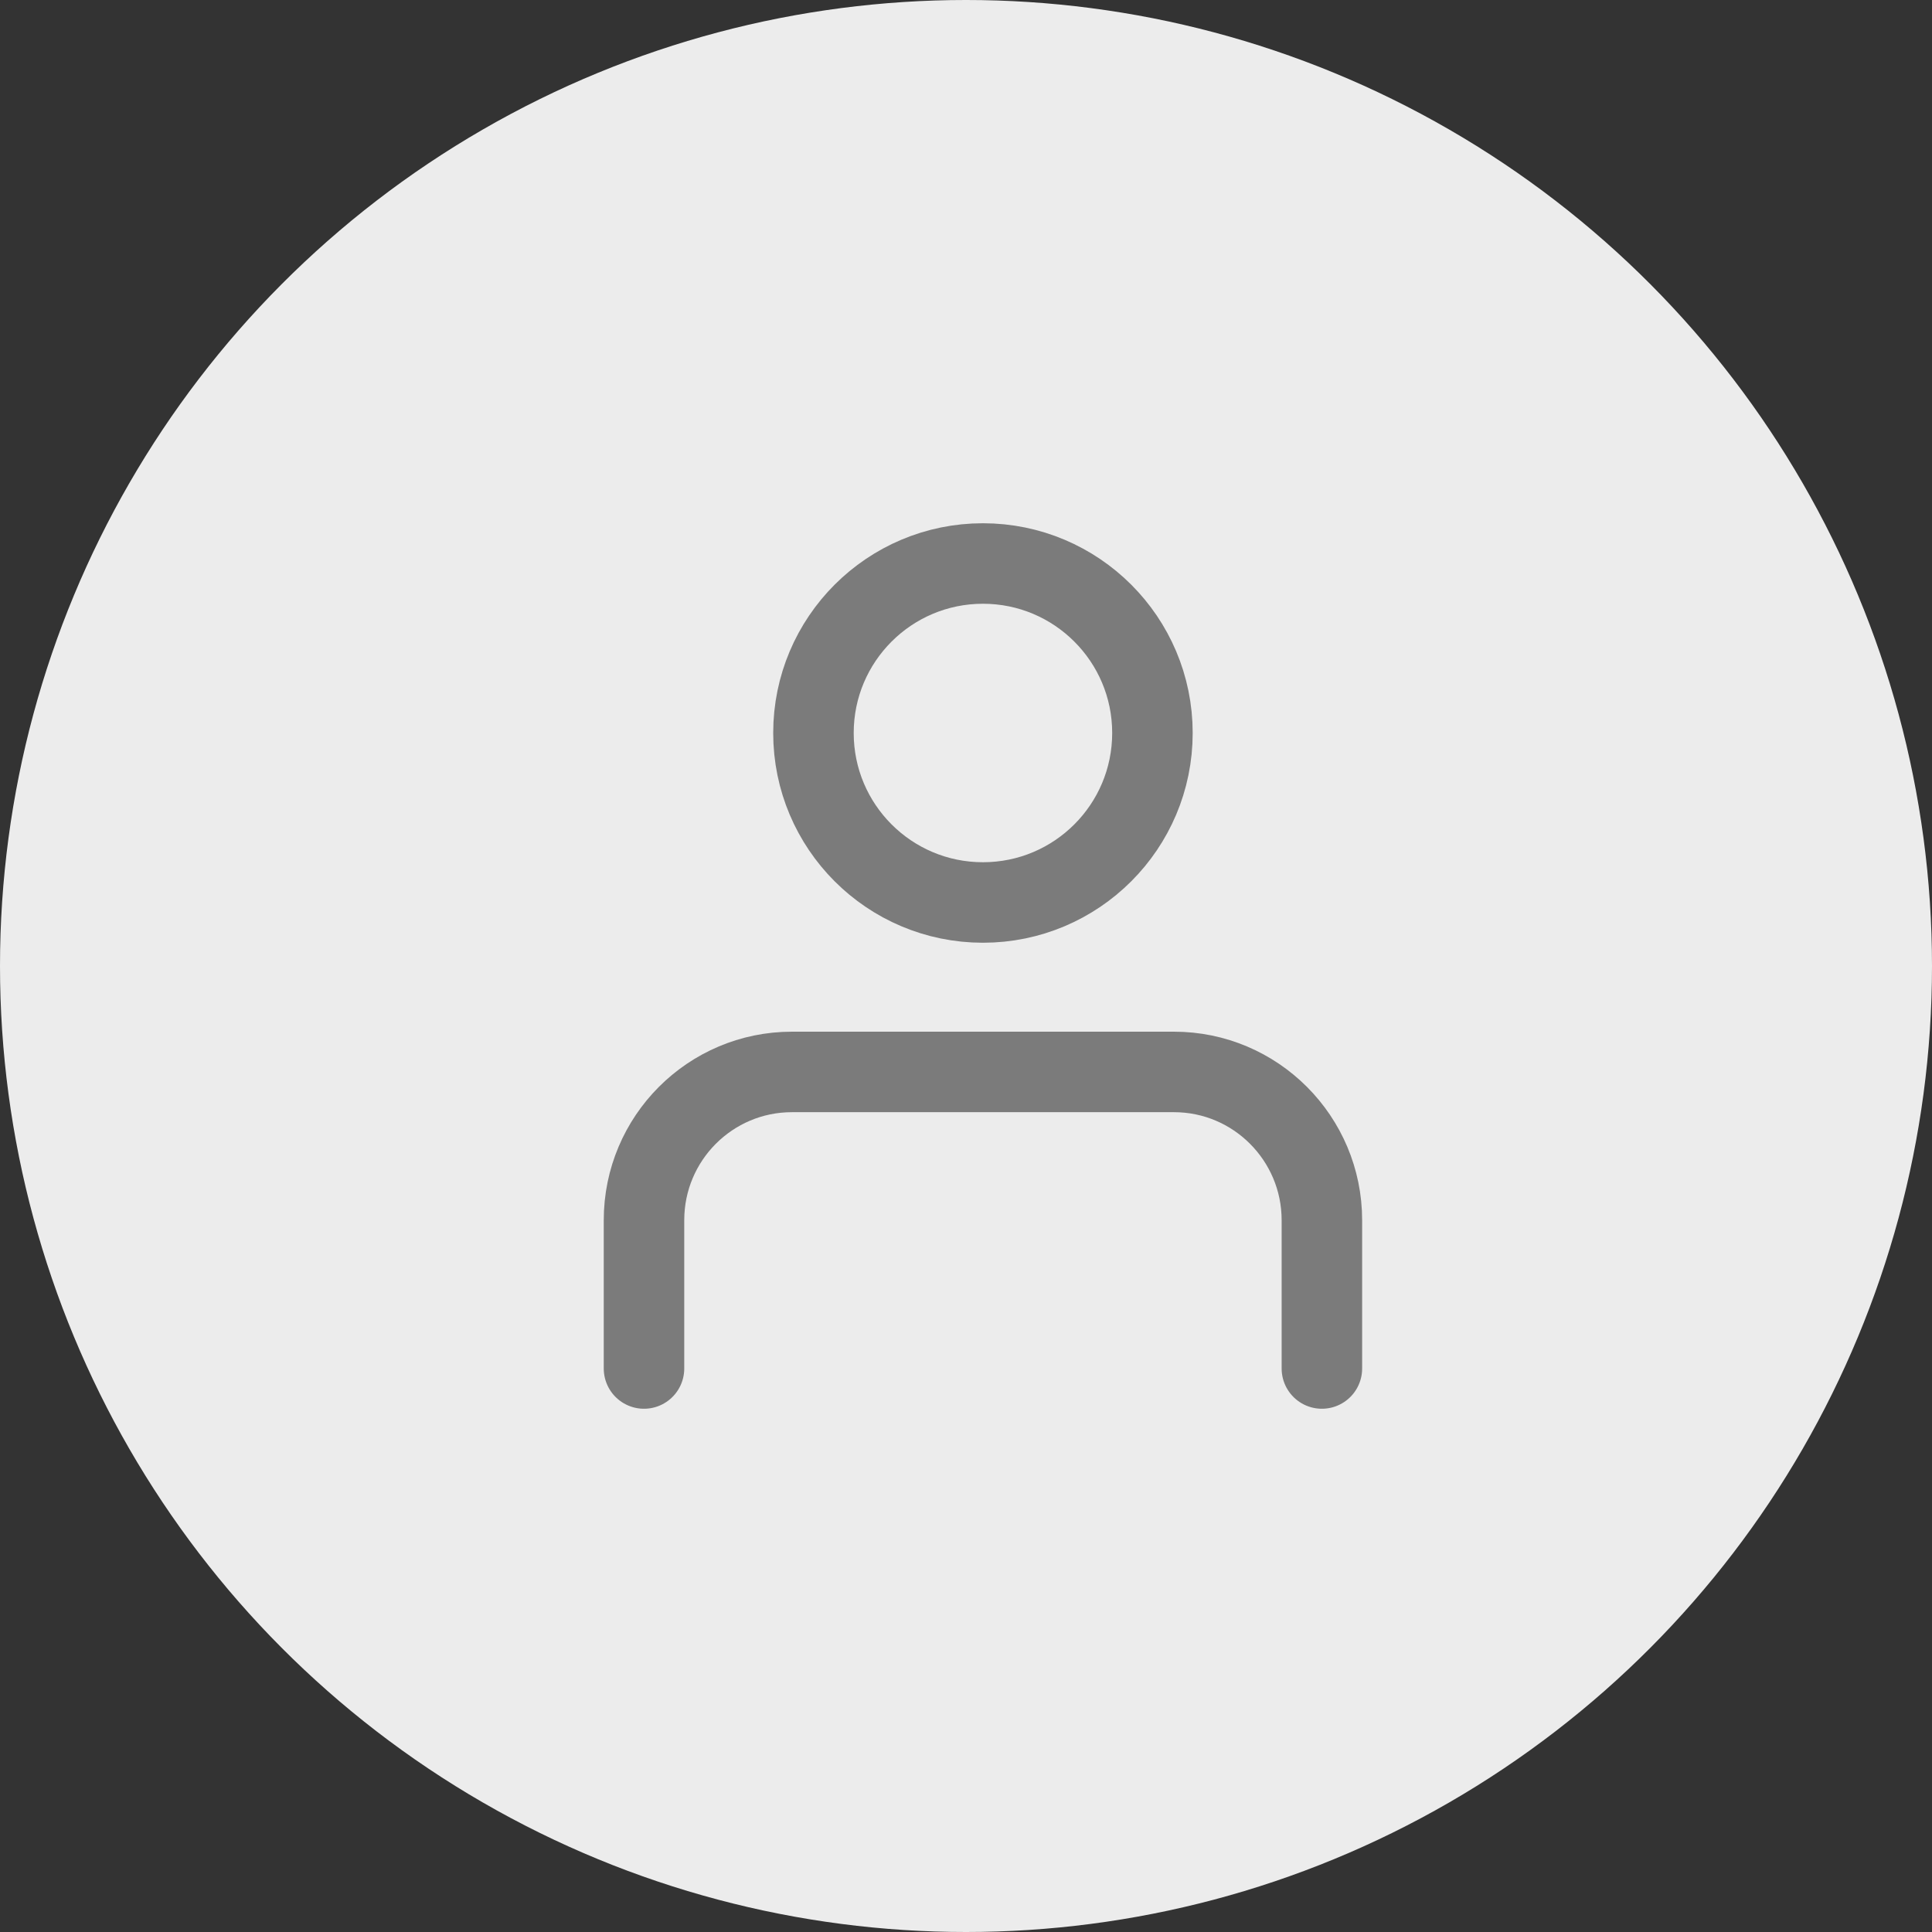 <?xml version="1.0" encoding="UTF-8"?>
<svg width="48px" height="48px" viewBox="0 0 48 48" version="1.1" xmlns="http://www.w3.org/2000/svg" xmlns:xlink="http://www.w3.org/1999/xlink">
    <rect x="0" y="0" width="48" height="48" fill="#333333" stroke="none"/>
    <!-- Generator: Sketch 46.2 (44496) - http://www.bohemiancoding.com/sketch -->
    <title>Group 4</title>
    <desc>Created with Sketch.</desc>
    <defs></defs>
    <g id="home-page" stroke="none" stroke-width="1" fill="none" fill-rule="evenodd">
        <g id="$large-1140-Projects" transform="translate(-861, -1211)">
            <g id="People-&amp;-Process" transform="translate(861, 1211)">
                <g id="Group-4">
                    <circle id="Oval-Copy-2" fill="#ECECEC" cx="24" cy="24" r="24"></circle>
                    <g id="ic_profile" transform="translate(16, 14)" stroke-width="2" stroke="#7B7B7B">
                        <g id="profile">
                            <circle id="Oval-3" cx="8.421" cy="4.211" r="4.211"></circle>
                            <path d="M0,20 L0,16.316 C0,14.281 1.646,12.632 3.675,12.632 L13.167,12.632 C15.197,12.632 16.842,14.285 16.842,16.316 L16.842,20" id="Rectangle" stroke-linecap="round"></path>
                        </g>
                    </g>
                </g>
            </g>
        </g>
    </g>
</svg>